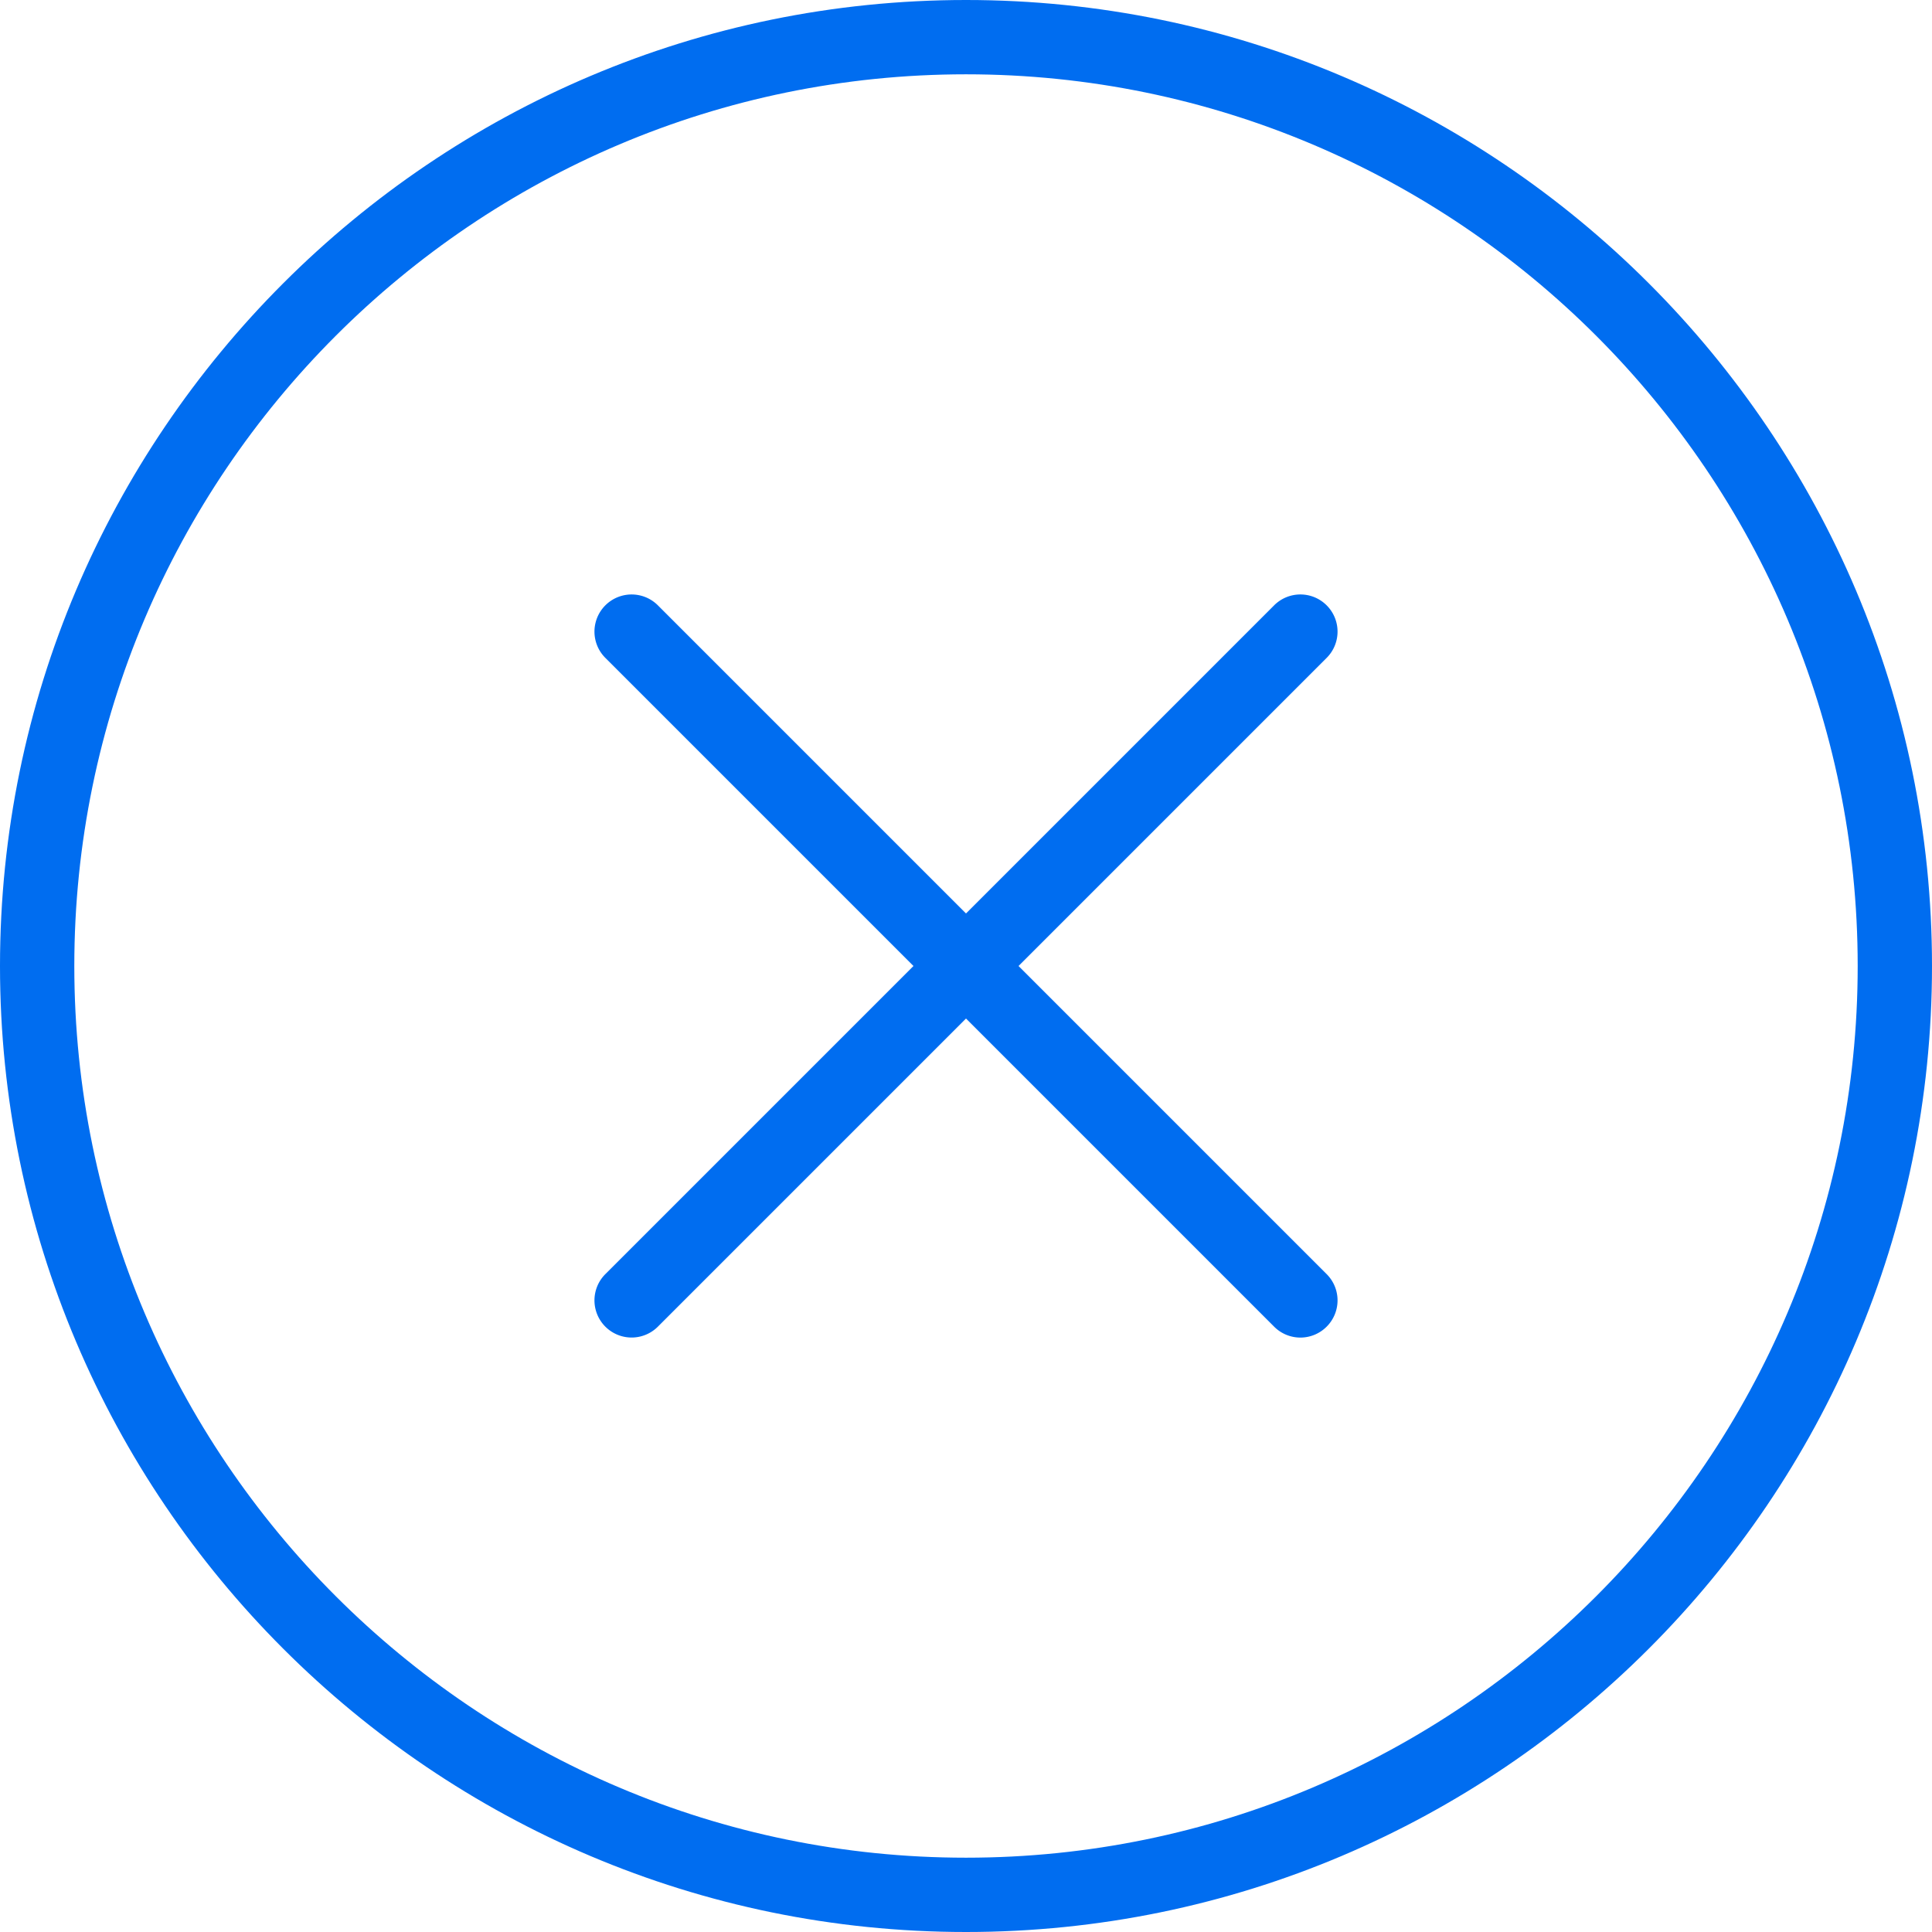 <svg xmlns="http://www.w3.org/2000/svg" viewBox="0 0 52 52" width="512" height="512"><g fill="#006DF0"><path d="M26 0C11.664 0 0 11.663 0 26s11.664 26 26 26 26-11.663 26-26S40.336 0 26 0zm0 50C12.767 50 2 39.233 2 26S12.767 2 26 2s24 10.767 24 24-10.767 24-24 24z"/><path d="M35.707 16.293a.999.999 0 0 0-1.414 0L26 24.586l-8.293-8.293a.999.999 0 1 0-1.414 1.414L24.586 26l-8.293 8.293a.999.999 0 1 0 1.414 1.414L26 27.414l8.293 8.293a.997.997 0 0 0 1.414 0 .999.999 0 0 0 0-1.414L27.414 26l8.293-8.293a.999.999 0 0 0 0-1.414z"/></g></svg>